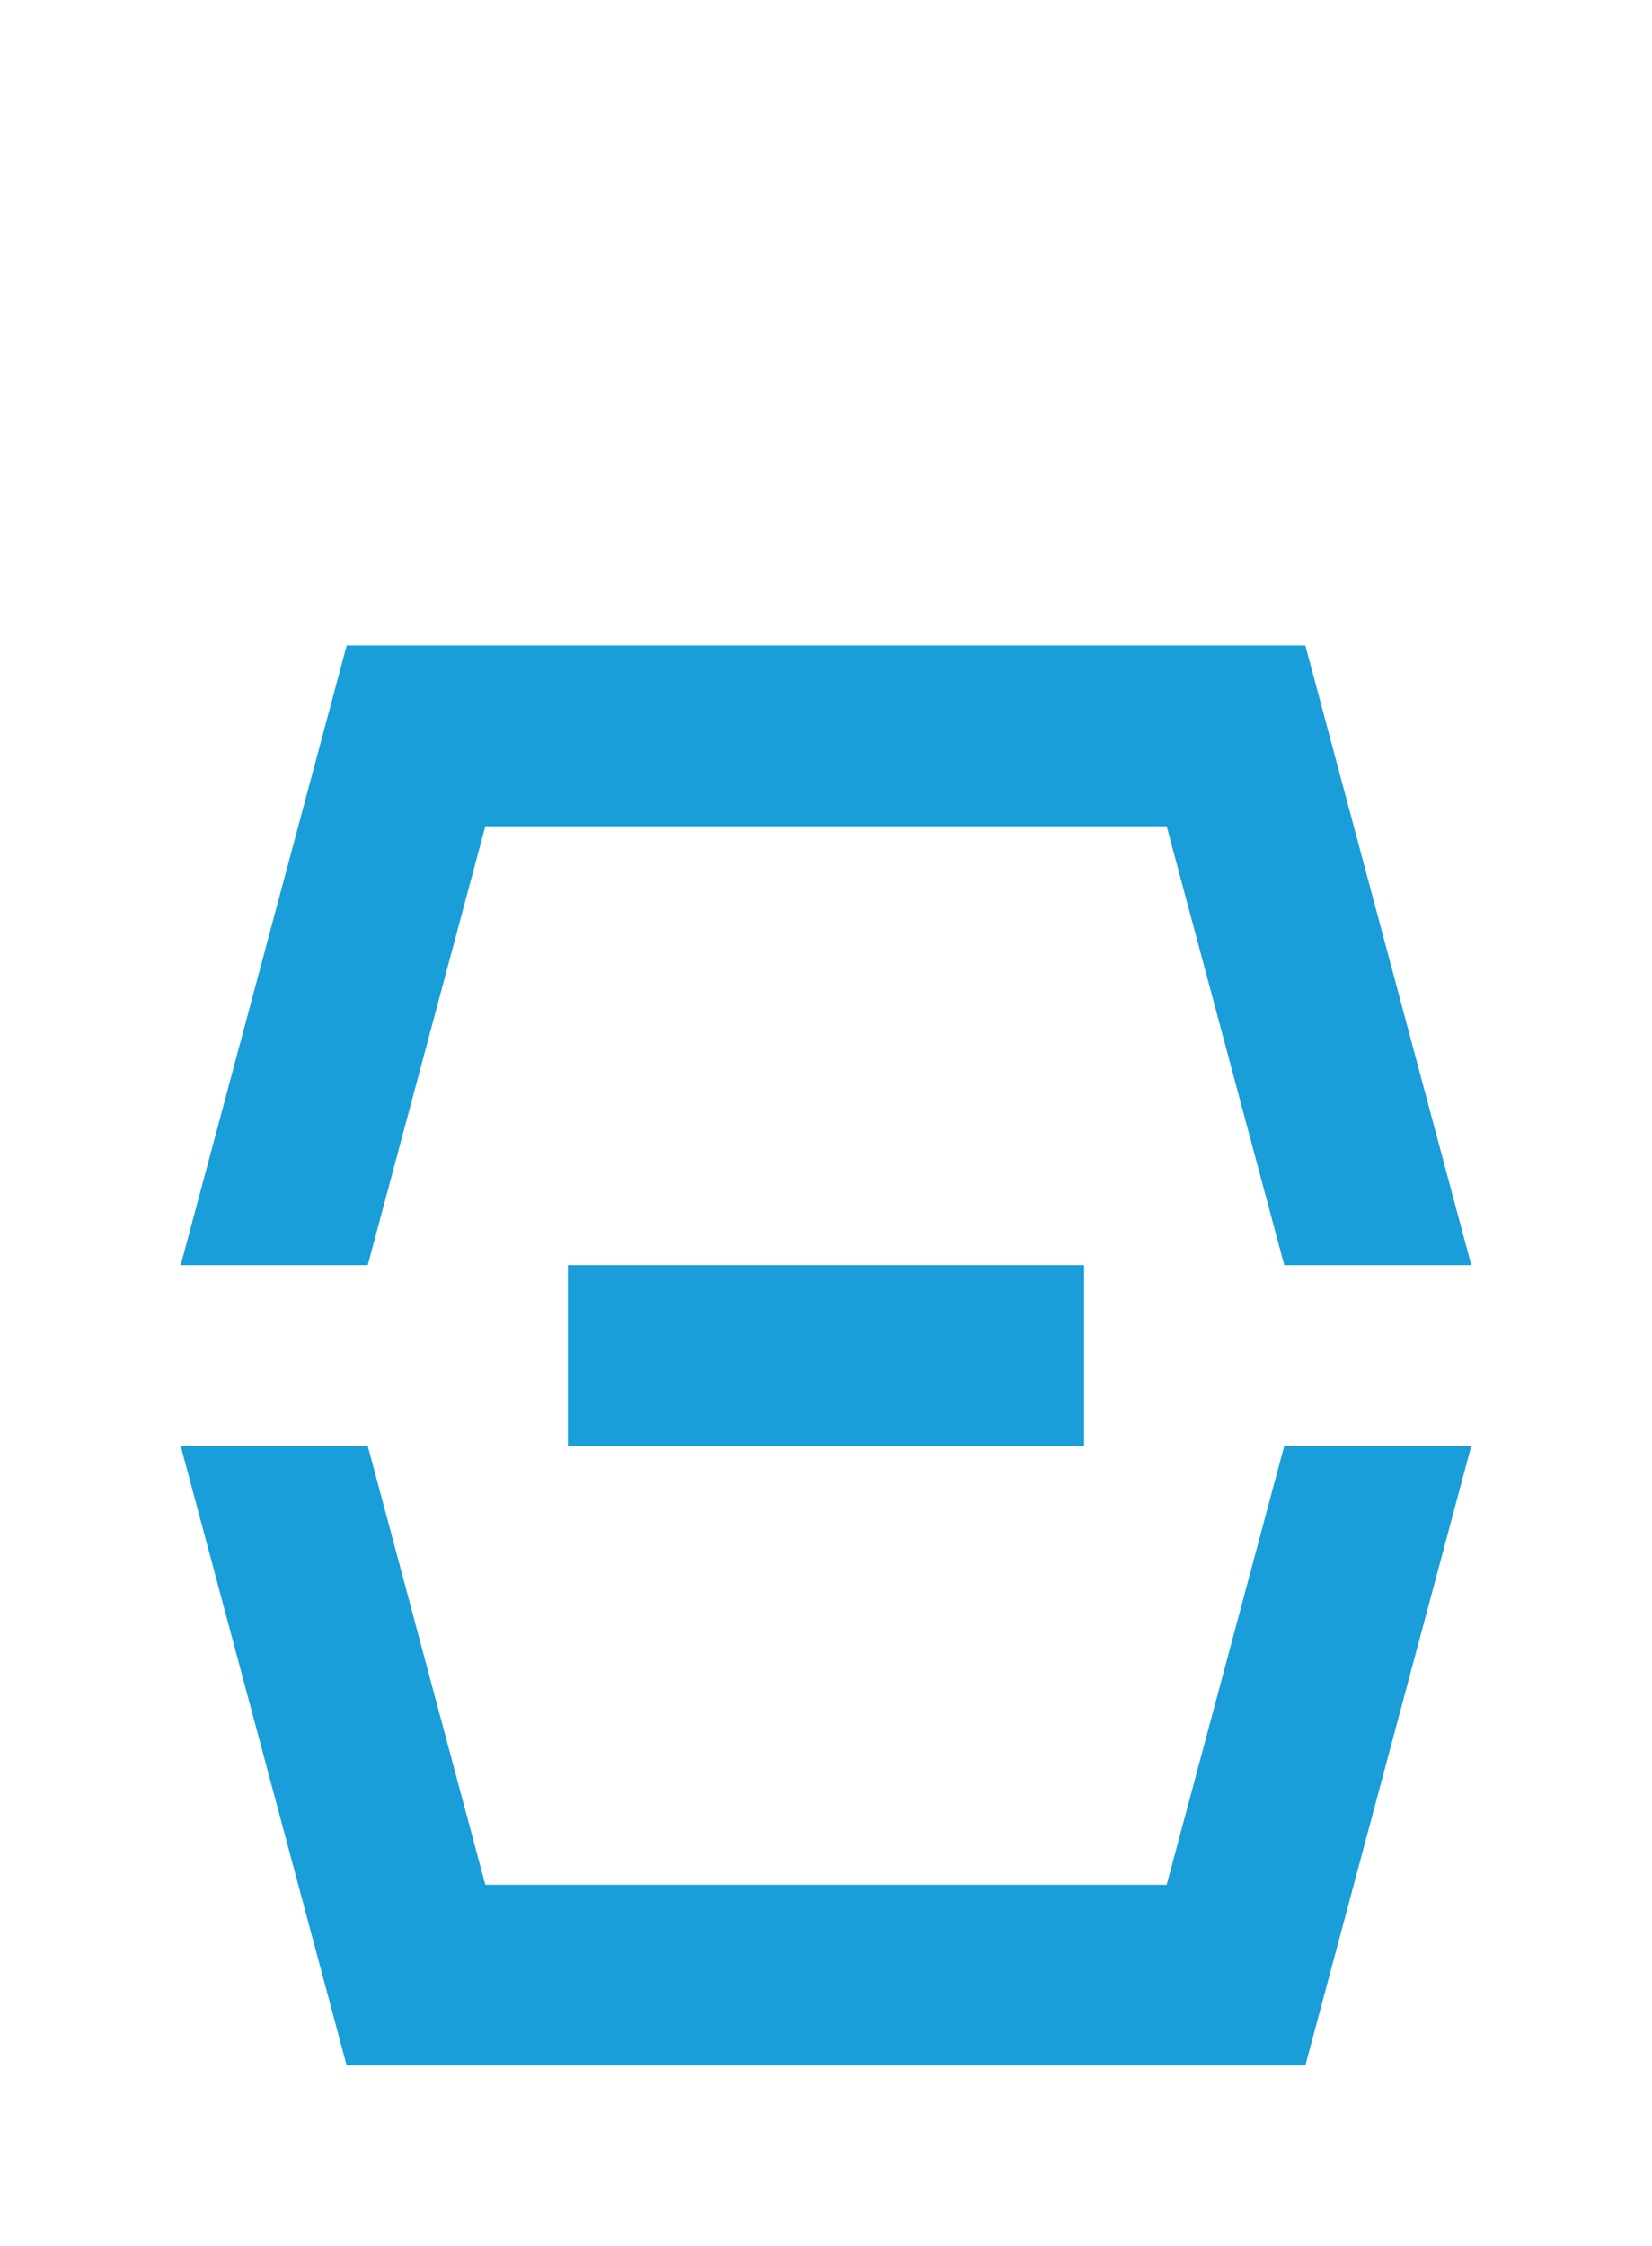 <?xml version="1.0" encoding="UTF-8"?>
<svg width="640px" height="870px" viewBox="0 0 640 870" version="1.1" xmlns="http://www.w3.org/2000/svg" xmlns:xlink="http://www.w3.org/1999/xlink">
    <title>U+0062 - Latin Small Letter B</title>
    <g id="Thin" stroke="none" stroke-width="1" fill="none" fill-rule="evenodd">
        <g id="U+0062---Latin-Small-Letter-B" fill="#199ED9">
            <path d="M142.468,559.999 L188.02,730 L451.98,730 L497.532,559.999 L570,559.999 L505.693,800 L134.307,800 L70,559.999 L142.468,559.999 Z M420,490 L420,560 L220,560 L220,490 L420,490 Z M505.693,249.999 L570,490 L497.532,490 L451.98,319.999 L188.02,319.999 L142.468,490 L70,490 L134.307,249.999 L505.693,249.999 Z" id="Shape"></path>
        </g>
    </g>
</svg>